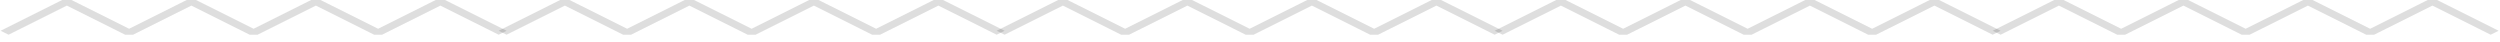 <?xml version="1.0" encoding="UTF-8" standalone="no"?>
<!DOCTYPE svg PUBLIC "-//W3C//DTD SVG 1.1//EN" "http://www.w3.org/Graphics/SVG/1.1/DTD/svg11.dtd">
<svg width="100%" height="100%" viewBox="0 0 1127 19" version="1.1" xmlns="http://www.w3.org/2000/svg" xmlns:xlink="http://www.w3.org/1999/xlink" xml:space="preserve" xmlns:serif="http://www.serif.com/" style="fill-rule:evenodd;clip-rule:evenodd;stroke-linejoin:bevel;stroke-miterlimit:1.5;">
    <g transform="matrix(1,0,0,1,-396.931,-3338.54)">
        <g transform="matrix(0.844,0,0,1.094,150,-38.508)">
            <g id="ZickZack" transform="matrix(0.665,0,0,0.669,293.671,1016.87)">
                <g id="ZickZack1" serif:id="ZickZack" transform="matrix(1.25,0,0,0.479,1477.04,2779.05)">
                    <path d="M100,700L140,660L180,700L220,660L260,700L300,660L340,700L380,660L420,700" style="fill:none;stroke:black;stroke-opacity:0.13;stroke-width:7.21px;"/>
                </g>
                <g id="ZickZack2" serif:id="ZickZack" transform="matrix(1.25,0,0,0.479,-122.957,2779.05)">
                    <path d="M100,700L140,660L180,700L220,660L260,700L300,660L340,700L380,660L420,700" style="fill:none;stroke:black;stroke-opacity:0.13;stroke-width:7.21px;"/>
                </g>
                <g id="ZickZack3" serif:id="ZickZack" transform="matrix(1.25,0,0,0.479,277.043,2779.05)">
                    <path d="M100,700L140,660L180,700L220,660L260,700L300,660L340,700L380,660L420,700" style="fill:none;stroke:black;stroke-opacity:0.13;stroke-width:7.21px;"/>
                </g>
                <g id="ZickZack4" serif:id="ZickZack" transform="matrix(1.25,0,0,0.479,677.043,2779.05)">
                    <path d="M100,700L140,660L180,700L220,660L260,700L300,660L340,700L380,660L420,700" style="fill:none;stroke:black;stroke-opacity:0.13;stroke-width:7.21px;"/>
                </g>
                <g id="ZickZack5" serif:id="ZickZack" transform="matrix(1.25,0,0,0.479,1077.04,2779.05)">
                    <path d="M100,700L140,660L180,700L220,660L260,700L300,660L340,700L380,660L420,700" style="fill:none;stroke:black;stroke-opacity:0.13;stroke-width:7.21px;"/>
                </g>
            </g>
        </g>
    </g>
</svg>
